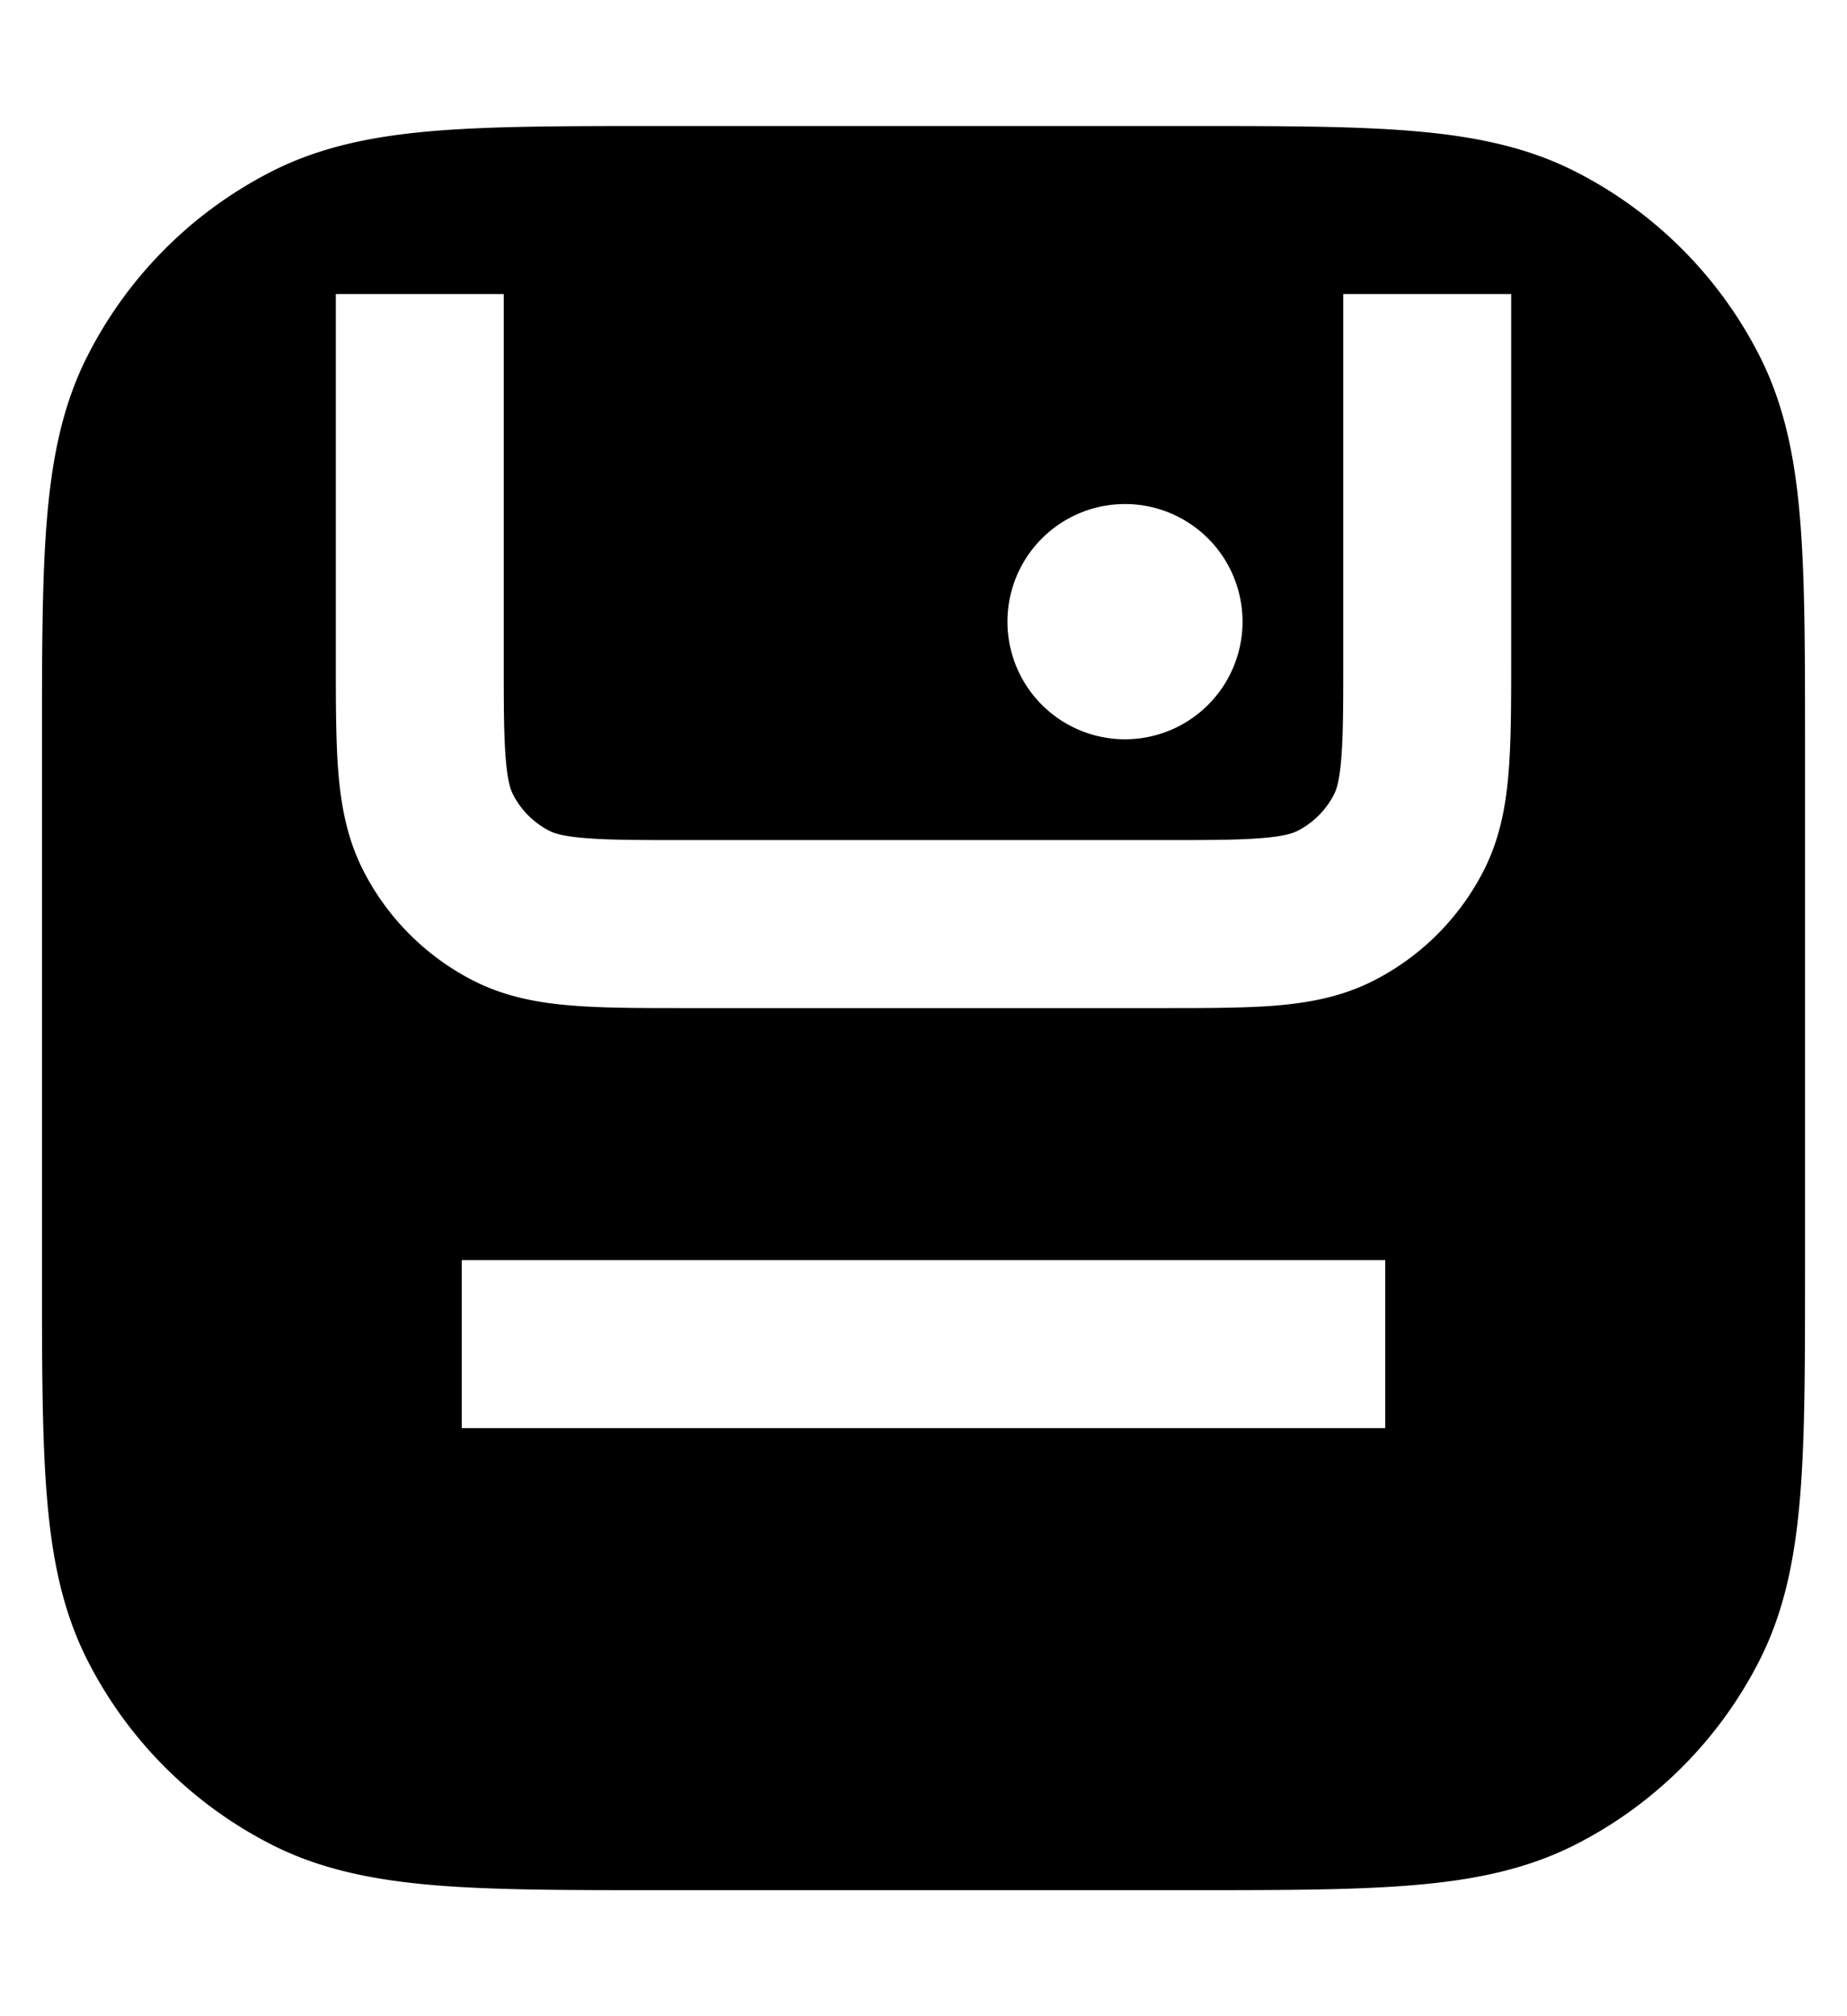 <svg xmlns="http://www.w3.org/2000/svg" width="22" height="24" fill="none" viewBox="0 0 22 24"><path fill="currentColor" fill-rule="evenodd" d="M7.857 1.5h6.286c1.084 0 1.958 0 2.666.058.729.06 1.369.185 1.961.487a5 5 0 0 1 2.185 2.185c.302.592.428 1.233.487 1.961.058.708.058 1.582.058 2.666v6.286c0 1.084 0 1.958-.058 2.666-.06.729-.185 1.369-.487 1.961a5 5 0 0 1-2.185 2.185c-.592.302-1.232.428-1.961.487-.708.058-1.582.058-2.666.058H7.857c-1.084 0-1.958 0-2.666-.058-.728-.06-1.369-.185-1.961-.487a5 5 0 0 1-2.185-2.185c-.302-.592-.428-1.232-.487-1.961C.5 17.1.5 16.227.5 15.143V8.857C.5 7.773.5 6.9.558 6.191c.06-.728.185-1.369.487-1.96A5 5 0 0 1 3.23 2.044c.592-.302 1.233-.428 1.961-.487C5.9 1.5 6.773 1.5 7.857 1.5zM6 7.8V3.5H4v4.339c0 .527 0 .981.03 1.356.033.395.104.789.297 1.167a3 3 0 0 0 1.311 1.311c.378.193.772.264 1.167.296.375.031.83.031 1.356.031h5.678c.527 0 .981 0 1.356-.03.395-.033.789-.104 1.167-.297a3 3 0 0 0 1.311-1.311c.193-.378.264-.772.296-1.167C18 8.82 18 8.365 18 7.839V3.5h-2v4.3c0 .577 0 .949-.024 1.232-.022.272-.06.373-.085.422a1 1 0 0 1-.437.437c-.05.025-.15.063-.422.085C14.75 10 14.377 10 13.8 10H8.2c-.577 0-.949 0-1.232-.024-.272-.022-.373-.06-.422-.085a1 1 0 0 1-.437-.437c-.025-.05-.063-.15-.085-.422C6 8.75 6 8.377 6 7.8zM5.5 17h11v-2h-11v2zm9.3-9.6a1.4 1.4 0 1 1-2.8 0 1.4 1.4 0 0 1 2.8 0z" clip-rule="evenodd"/></svg>